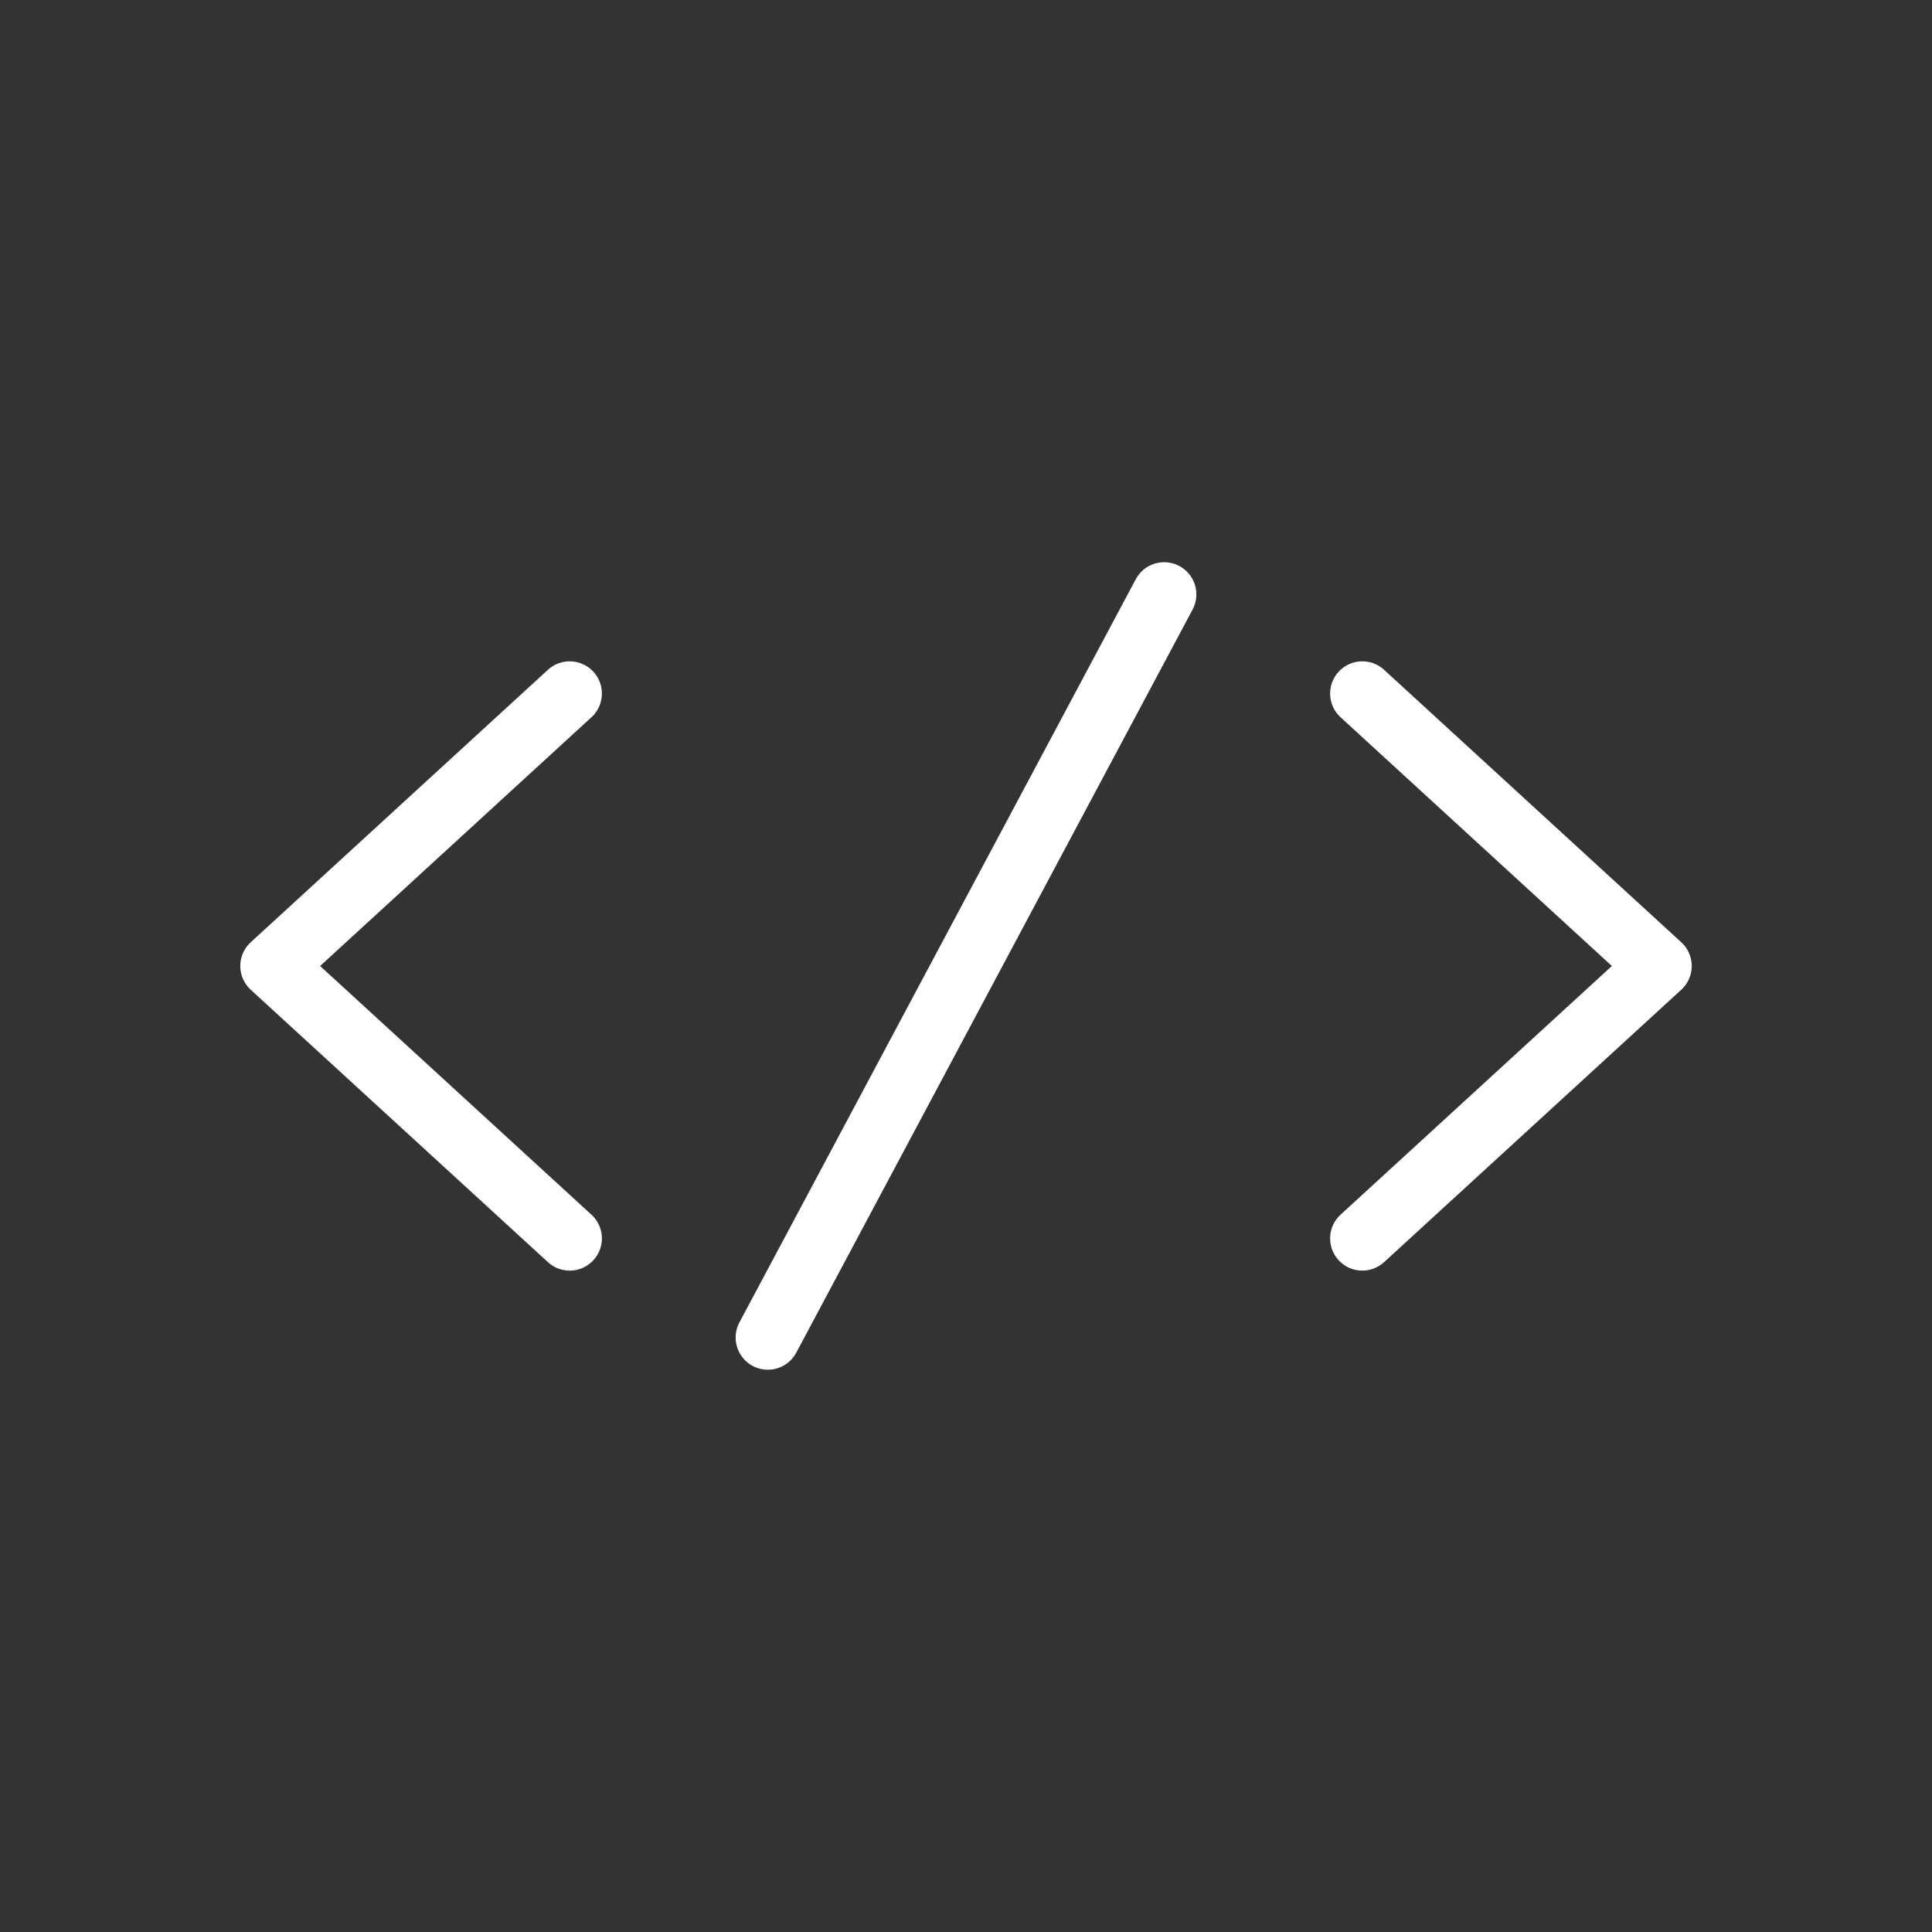 <svg width="30" height="30" viewBox="0 0 30 30" fill="none" xmlns="http://www.w3.org/2000/svg">
    <rect x="0" y="0" width="30" height="30" fill="#333333" stroke="none"/>
    <path d="M8.846 19.23L4.231 15L8.846 10.769" stroke="white" stroke-linecap="round" stroke-linejoin="round"/>
    <path d="M21.154 19.23L25.769 15L21.154 10.769" stroke="white" stroke-linecap="round" stroke-linejoin="round"/>
    <path d="M18.077 9.23L11.923 20.769" stroke="white" stroke-linecap="round" stroke-linejoin="round"/>
</svg>
